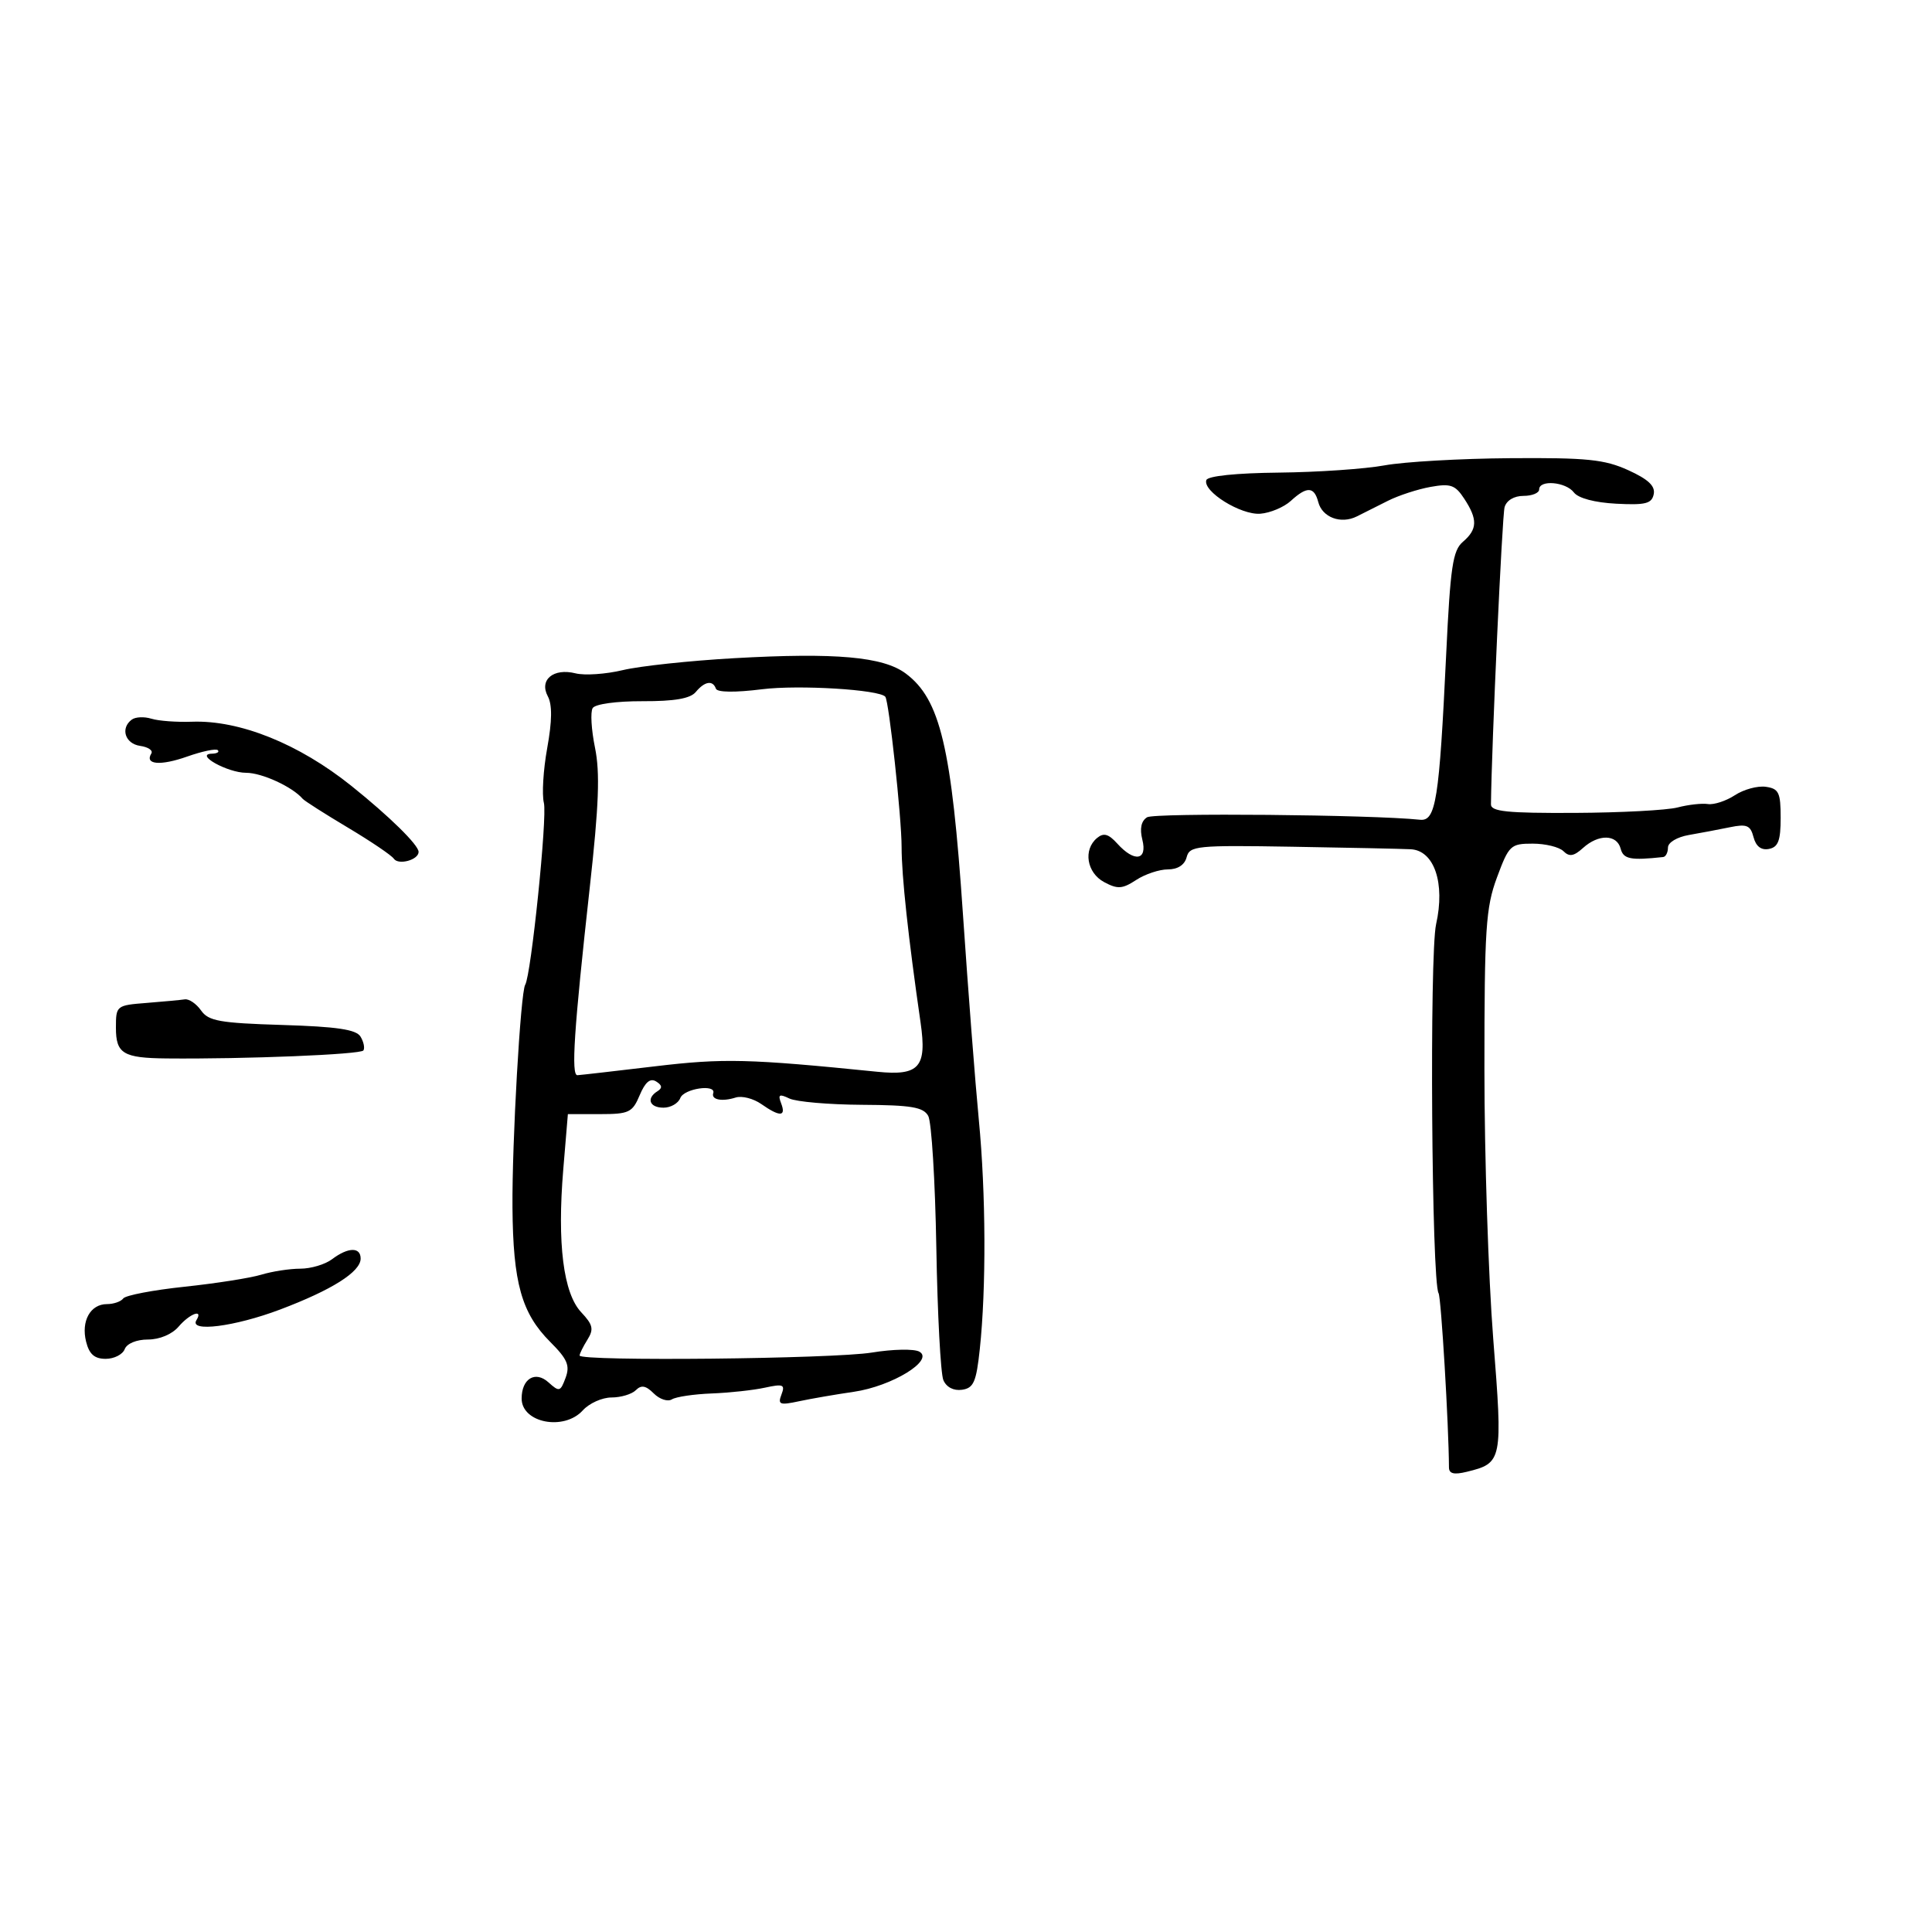 <svg xmlns="http://www.w3.org/2000/svg" width="300" height="300" viewBox="0 0 300 300" version="1.1">
	<path d="M 215 72.261 C 211.975 72.818, 204.588 73.324, 198.585 73.386 C 191.955 73.455, 187.533 73.912, 187.319 74.550 C 186.732 76.300, 192.677 80.003, 195.700 79.770 C 197.240 79.651, 199.372 78.754, 200.439 77.777 C 202.942 75.482, 204.065 75.532, 204.702 77.967 C 205.325 80.350, 208.216 81.424, 210.687 80.190 C 211.684 79.693, 213.850 78.604, 215.500 77.772 C 217.150 76.939, 220.130 75.966, 222.121 75.608 C 225.249 75.046, 225.964 75.296, 227.371 77.444 C 229.475 80.654, 229.426 82.191, 227.160 84.131 C 225.583 85.481, 225.211 87.988, 224.562 101.604 C 223.481 124.281, 222.964 127.550, 220.494 127.289 C 213.032 126.499, 179.238 126.194, 178.115 126.907 C 177.198 127.488, 176.951 128.667, 177.384 130.393 C 178.192 133.611, 176.154 133.932, 173.503 131.004 C 172.125 129.480, 171.377 129.272, 170.348 130.126 C 168.166 131.937, 168.746 135.526, 171.455 136.976 C 173.546 138.095, 174.281 138.046, 176.419 136.645 C 177.800 135.740, 180.018 135, 181.348 135 C 182.880 135, 183.948 134.306, 184.261 133.108 C 184.724 131.338, 185.779 131.233, 200.628 131.479 C 209.358 131.624, 217.647 131.801, 219.049 131.871 C 222.711 132.056, 224.429 137.124, 222.996 143.517 C 221.954 148.166, 222.296 199.053, 223.381 200.808 C 223.780 201.453, 224.962 221.290, 224.994 227.858 C 224.998 228.836, 225.770 229.028, 227.750 228.543 C 233.303 227.181, 233.363 226.881, 231.865 207.849 C 231.114 198.307, 230.500 179.475, 230.500 166 C 230.500 144.184, 230.713 140.925, 232.448 136.250 C 234.303 131.249, 234.566 131, 237.998 131 C 239.979 131, 242.129 131.529, 242.776 132.176 C 243.678 133.078, 244.385 132.962, 245.805 131.676 C 248.224 129.487, 251.066 129.538, 251.653 131.780 C 252.079 133.411, 253.187 133.630, 258.250 133.081 C 258.663 133.037, 259 132.374, 259 131.609 C 259 130.822, 260.411 129.975, 262.250 129.657 C 264.038 129.348, 266.899 128.807, 268.609 128.455 C 271.240 127.913, 271.806 128.150, 272.288 129.994 C 272.664 131.430, 273.480 132.054, 274.679 131.823 C 276.118 131.546, 276.500 130.530, 276.500 126.986 C 276.500 123.062, 276.211 122.459, 274.192 122.173 C 272.923 121.993, 270.764 122.580, 269.394 123.478 C 268.024 124.375, 266.138 124.993, 265.202 124.852 C 264.266 124.710, 262.150 124.948, 260.500 125.380 C 258.850 125.812, 251.650 126.193, 244.500 126.227 C 234.012 126.277, 231.503 126.019, 231.515 124.894 C 231.615 115.761, 233.252 80.072, 233.632 78.750 C 233.933 77.701, 235.109 77, 236.567 77 C 237.905 77, 239 76.550, 239 76 C 239 74.459, 243.140 74.816, 244.390 76.465 C 245.069 77.360, 247.624 78.040, 250.964 78.215 C 255.519 78.453, 256.488 78.206, 256.790 76.735 C 257.051 75.466, 255.936 74.419, 252.826 73.007 C 249.142 71.335, 246.421 71.059, 234.500 71.147 C 226.800 71.203, 218.025 71.705, 215 72.261 M 114 102.204 C 107.125 102.591, 99.348 103.424, 96.718 104.054 C 94.089 104.685, 90.783 104.911, 89.373 104.557 C 85.940 103.696, 83.691 105.554, 85.063 108.117 C 85.764 109.427, 85.735 111.948, 84.971 116.161 C 84.359 119.536, 84.127 123.369, 84.455 124.678 C 85 126.847, 82.472 151.427, 81.552 152.916 C 80.830 154.085, 79.499 177.388, 79.577 187.500 C 79.668 199.208, 80.993 203.926, 85.442 208.375 C 88.104 211.037, 88.531 212.036, 87.824 213.947 C 87.021 216.117, 86.840 216.165, 85.168 214.652 C 83.121 212.799, 81 214.078, 81 217.165 C 81 220.950, 87.584 222.222, 90.500 219 C 91.495 217.900, 93.500 217, 94.955 217 C 96.410 217, 98.111 216.489, 98.736 215.864 C 99.583 215.017, 100.289 215.146, 101.516 216.373 C 102.421 217.278, 103.687 217.692, 104.331 217.293 C 104.974 216.893, 107.750 216.482, 110.500 216.377 C 113.250 216.273, 116.968 215.869, 118.763 215.479 C 121.618 214.858, 121.941 214.991, 121.345 216.543 C 120.746 218.105, 121.072 218.230, 124.082 217.585 C 125.962 217.183, 129.785 216.523, 132.578 216.118 C 138.511 215.257, 145.121 211.207, 142.753 209.882 C 141.944 209.429, 138.632 209.493, 135.391 210.024 C 129.358 211.012, 90 211.413, 90 210.486 C 90 210.204, 90.546 209.098, 91.214 208.029 C 92.233 206.398, 92.078 205.711, 90.249 203.765 C 87.476 200.814, 86.506 193.091, 87.463 181.597 L 88.180 173 93.138 173 C 97.679 173, 98.201 172.752, 99.333 170.058 C 100.194 168.011, 100.972 167.365, 101.892 167.933 C 102.818 168.506, 102.882 168.955, 102.107 169.434 C 100.313 170.543, 100.838 172, 103.031 172 C 104.149 172, 105.322 171.325, 105.638 170.500 C 106.204 169.025, 111.238 168.286, 110.750 169.750 C 110.411 170.767, 112.120 171.097, 114.240 170.424 C 115.196 170.120, 116.984 170.576, 118.212 171.436 C 121.094 173.454, 122.098 173.419, 121.295 171.326 C 120.770 169.958, 121.004 169.821, 122.576 170.576 C 123.634 171.084, 128.708 171.524, 133.851 171.554 C 141.506 171.598, 143.371 171.911, 144.135 173.277 C 144.649 174.195, 145.215 183.396, 145.392 193.723 C 145.570 204.050, 146.062 213.311, 146.485 214.303 C 146.956 215.406, 148.078 215.988, 149.377 215.803 C 151.185 215.545, 151.595 214.608, 152.141 209.500 C 153.151 200.055, 153.090 185.279, 151.994 173.924 C 151.441 168.191, 150.331 153.825, 149.528 142 C 147.764 116.007, 146.001 108.583, 140.645 104.584 C 137.145 101.971, 129.796 101.314, 114 102.204 M 108.040 107.452 C 107.191 108.475, 104.748 108.898, 99.770 108.882 C 95.718 108.869, 92.417 109.325, 92.030 109.951 C 91.659 110.552, 91.821 113.316, 92.390 116.095 C 93.185 119.976, 92.997 125.011, 91.576 137.823 C 89.121 159.976, 88.659 167.009, 89.665 166.957 C 90.124 166.933, 95.539 166.313, 101.698 165.579 C 112.367 164.307, 116.201 164.401, 136.228 166.423 C 142.739 167.081, 143.948 165.713, 142.951 158.819 C 141.029 145.530, 140 136.012, 140 131.516 C 140 126.951, 138.039 108.875, 137.470 108.189 C 136.547 107.078, 124.015 106.317, 118.329 107.027 C 114.146 107.550, 111.371 107.516, 111.167 106.940 C 110.684 105.579, 109.423 105.785, 108.040 107.452 M 20.467 111.737 C 18.654 113.075, 19.421 115.489, 21.765 115.821 C 23.010 115.998, 23.791 116.530, 23.499 117.002 C 22.428 118.735, 24.895 118.948, 29.050 117.483 C 31.394 116.655, 33.542 116.208, 33.823 116.489 C 34.104 116.770, 33.696 117.014, 32.917 117.032 C 30.129 117.094, 35.327 120, 38.226 120 C 40.676 120, 45.408 122.178, 47 124.038 C 47.275 124.359, 50.425 126.367, 54 128.500 C 57.575 130.633, 60.792 132.808, 61.149 133.335 C 61.863 134.387, 65.001 133.529, 64.999 132.281 C 64.997 131.210, 60.487 126.779, 54.573 122.039 C 46.411 115.498, 37.224 111.799, 29.808 112.069 C 27.438 112.155, 24.600 111.944, 23.500 111.600 C 22.400 111.256, 21.035 111.317, 20.467 111.737 M 22.750 155.735 C 18.066 156.104, 18 156.158, 18 159.586 C 18 163.609, 19.123 164.289, 25.874 164.354 C 38.082 164.472, 56.042 163.741, 56.432 163.110 C 56.672 162.722, 56.465 161.751, 55.972 160.952 C 55.297 159.858, 52.301 159.415, 43.816 159.156 C 34.110 158.859, 32.372 158.548, 31.221 156.906 C 30.487 155.858, 29.350 155.081, 28.693 155.180 C 28.037 155.279, 25.363 155.529, 22.750 155.735 M 51.559 195.532 C 50.491 196.339, 48.273 197, 46.630 197 C 44.987 197, 42.260 197.420, 40.571 197.933 C 38.882 198.446, 33.512 199.289, 28.638 199.805 C 23.764 200.321, 19.489 201.139, 19.138 201.622 C 18.787 202.105, 17.649 202.500, 16.609 202.500 C 14.029 202.500, 12.567 205.140, 13.372 208.345 C 13.859 210.286, 14.677 211, 16.412 211 C 17.718 211, 19.045 210.325, 19.362 209.500 C 19.699 208.622, 21.198 208, 22.978 208 C 24.782 208, 26.716 207.186, 27.732 206 C 29.479 203.960, 31.621 203.186, 30.500 205 C 29.319 206.911, 36.447 206.004, 43.479 203.349 C 51.552 200.300, 56 197.488, 56 195.432 C 56 193.605, 54.048 193.649, 51.559 195.532" stroke="none" fill="black" fill-rule="evenodd"/>
</svg>